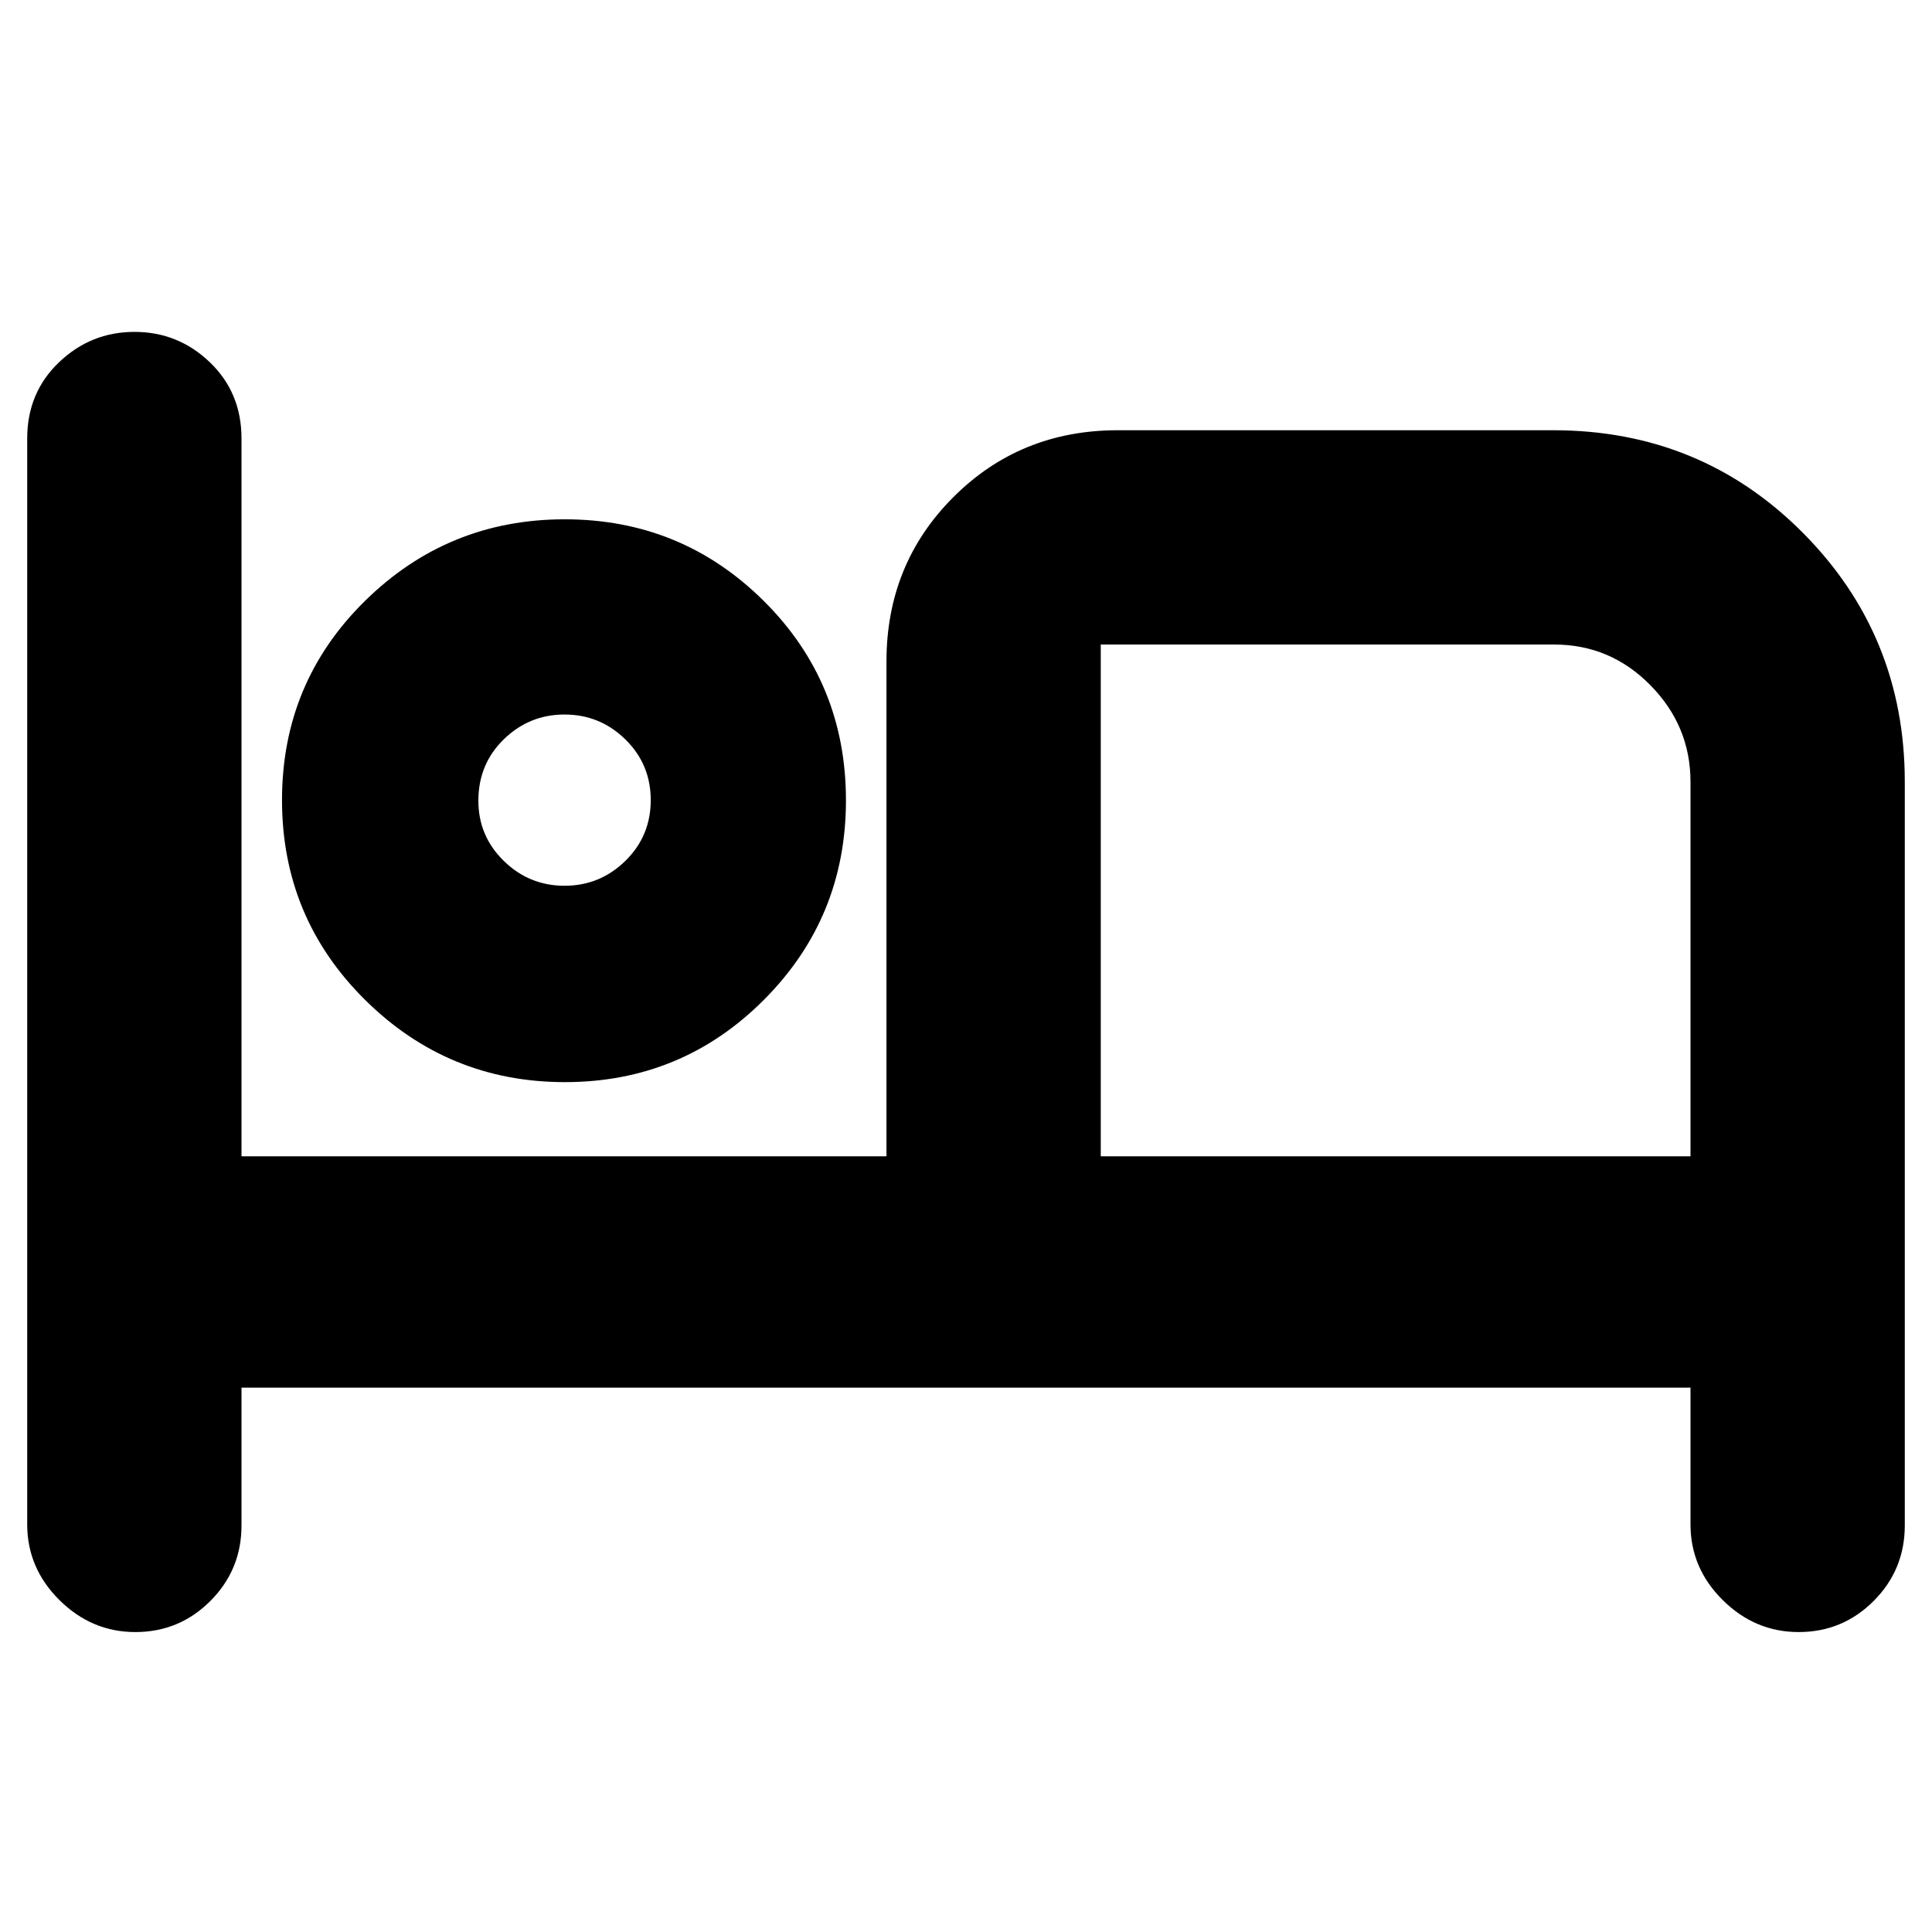 <svg xmlns="http://www.w3.org/2000/svg" height="20" viewBox="0 -960 960 960" width="20"><path d="M67.25-149.04q-21.68 0-37.7-15.88-16.03-15.87-16.03-37.64v-539.57q0-22.77 15.82-37.87 15.81-15.09 37.49-15.09T104.26-780Q120-764.9 120-742.13v356.7h320.48v-245.83q0-48.48 33.24-81.72 33.23-33.24 81.72-33.24h216.3q73.43 0 124.08 50.95 50.66 50.96 50.66 123.79V-202q0 21.98-15.43 37.47-15.43 15.49-37.32 15.49-21.68 0-37.7-15.88Q840-180.79 840-202.56v-67.92H120V-202q0 21.98-15.43 37.47-15.42 15.49-37.32 15.49ZM280.71-422.3q-58.05 0-99.32-40.88-41.26-40.87-41.26-99.26 0-58.39 41.21-98.95 41.2-40.57 99.26-40.57 58.05 0 98.9 40.56 40.85 40.55 40.85 99.08 0 58.29-40.79 99.15-40.79 40.87-98.85 40.87Zm266.25 36.87H840v-186.05q0-27.79-19.9-48.02-19.91-20.24-47.86-20.24H546.96v254.31ZM280.52-519.87q17.57 0 30.2-12.35 12.63-12.35 12.63-30.19 0-17.85-12.63-30.2-12.63-12.35-30.2-12.35-17.56 0-30.19 12.32-12.63 12.31-12.63 30.51 0 17.56 12.63 29.91 12.63 12.35 30.19 12.35Zm0-45.26Zm266.44-74.61v254.31-254.31Z"/></svg>